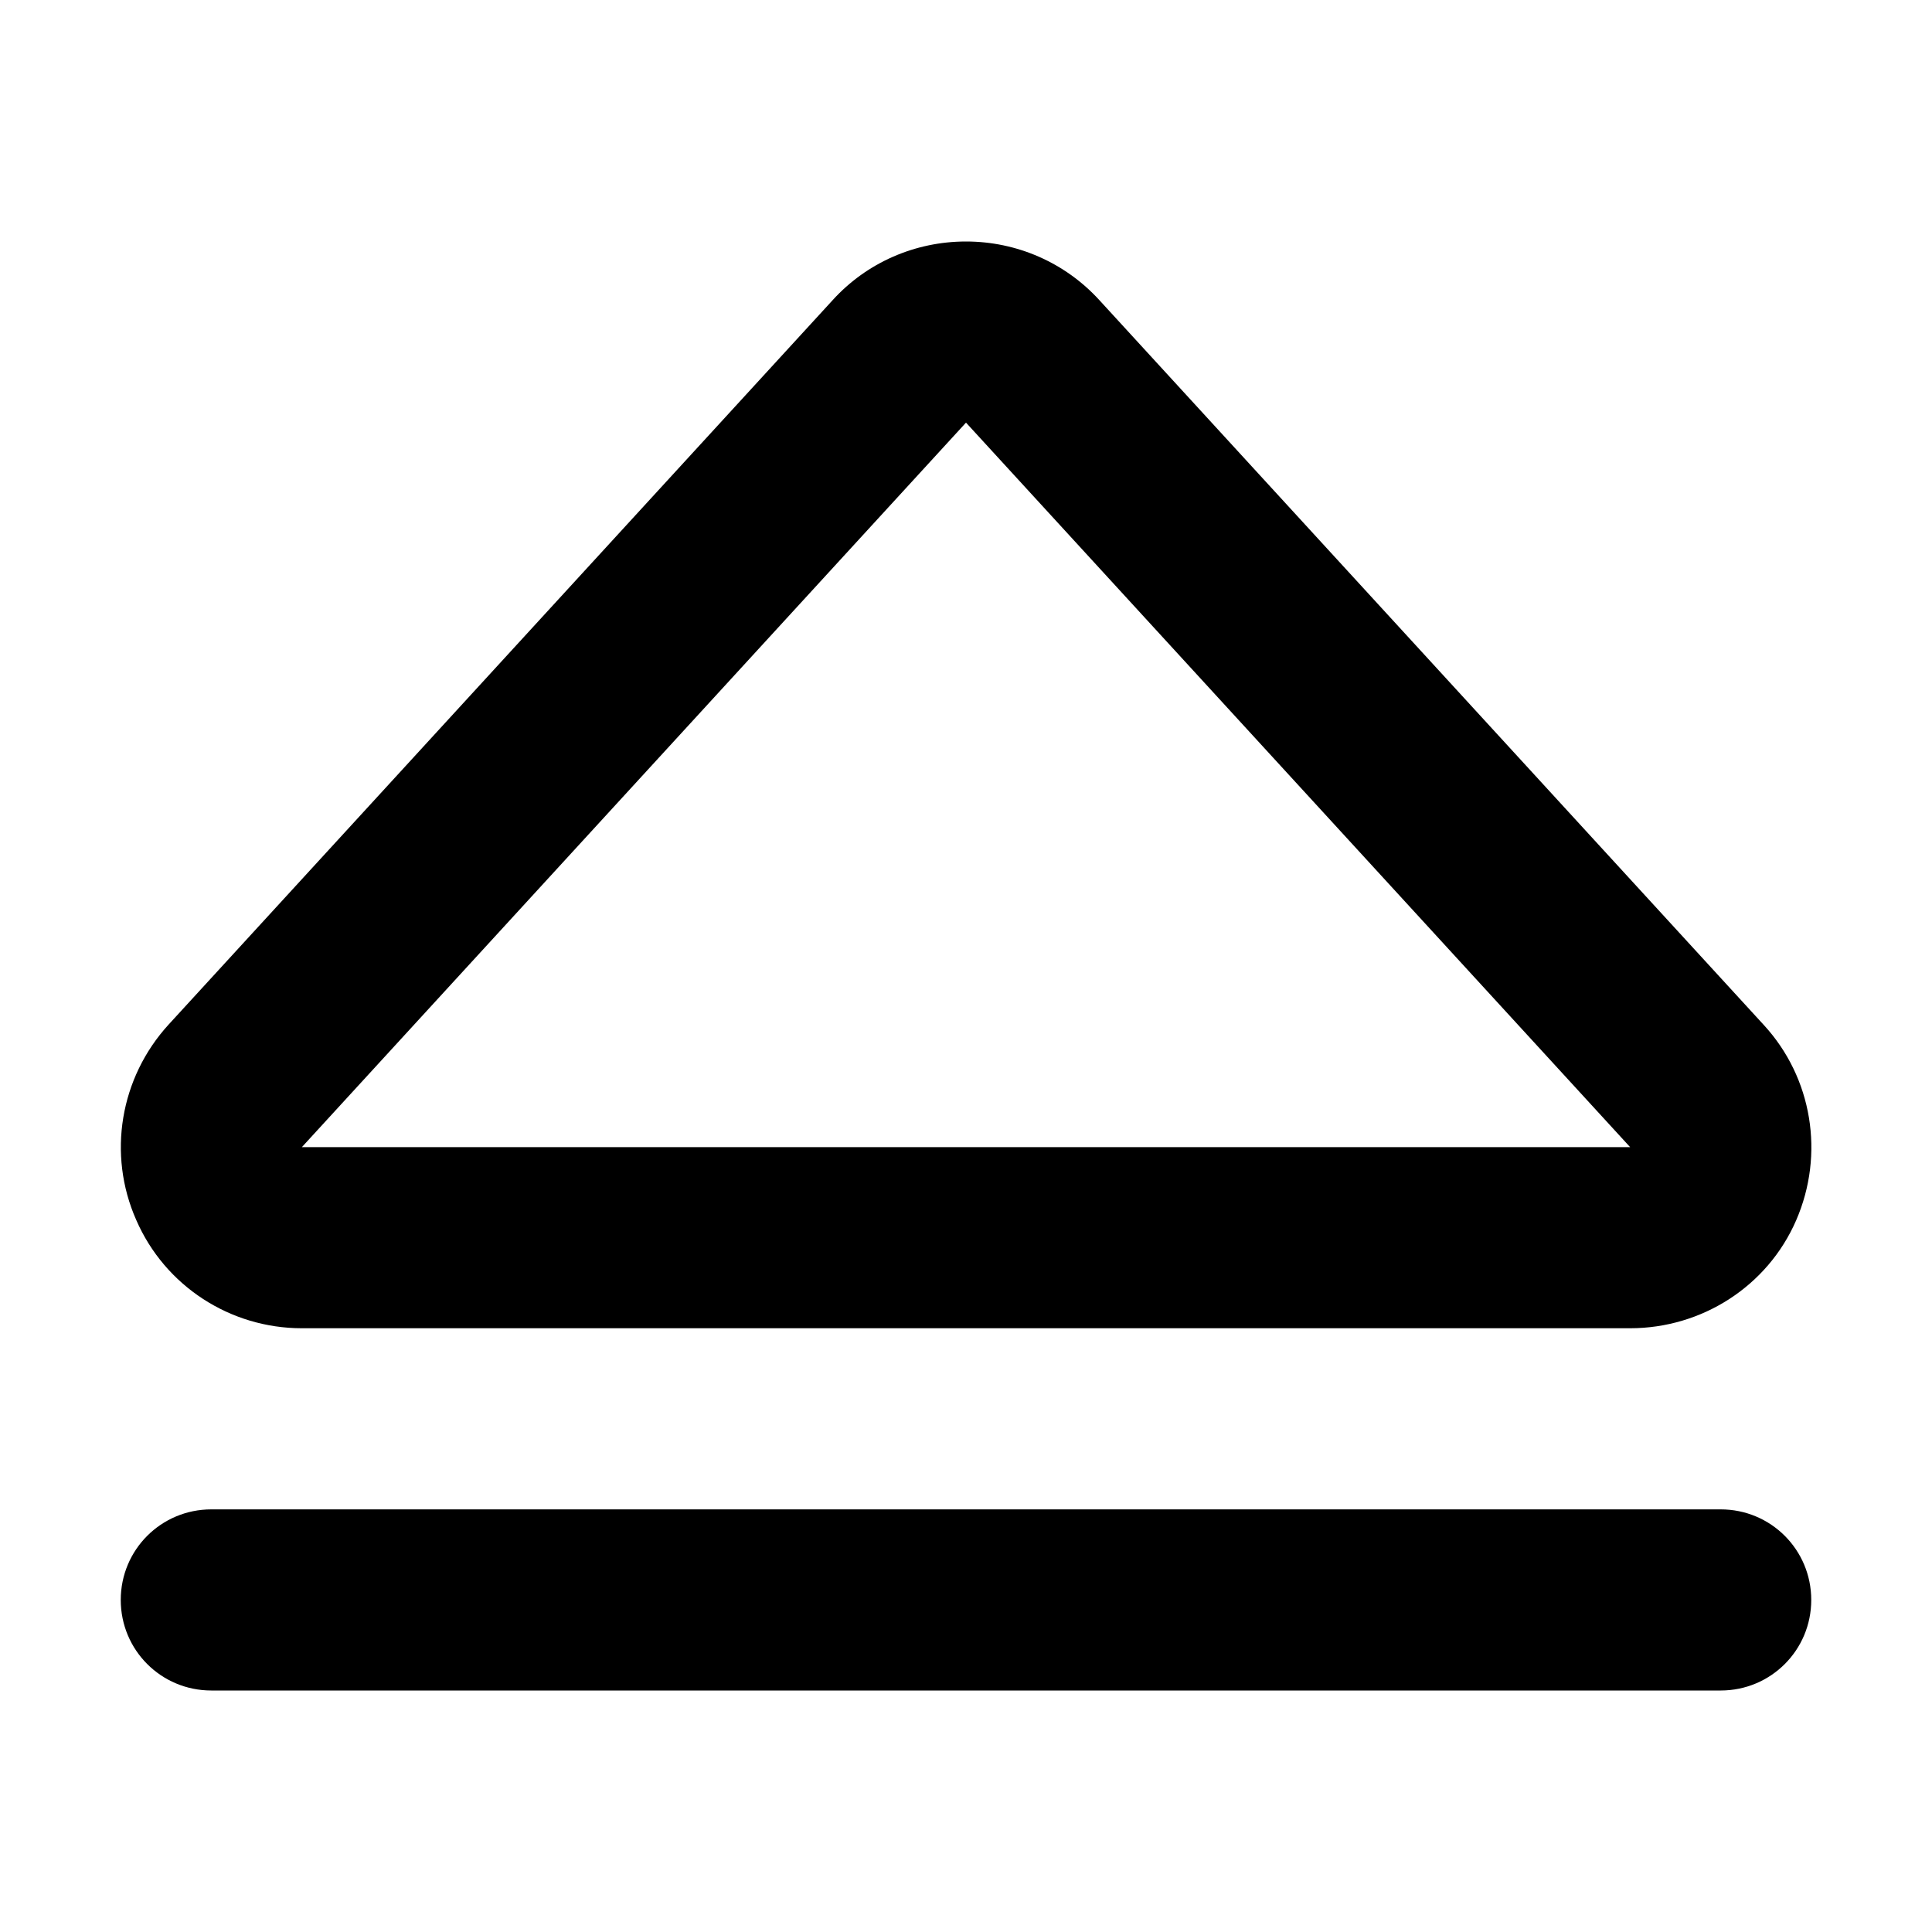<svg xmlns="http://www.w3.org/2000/svg" width="24" height="24" viewBox="0 0 448 512">
    <path d="M4.1 323.3c-7.7-17.4-4.3-37.7 8.6-51.8l176-192C197.7 69.6 210.5 64 224 64s26.3 5.6 35.4 15.6l176 192c12.9 14 16.2 34.3 8.6 51.8S419 352 400 352L48 352c-19 0-36.3-11.2-43.9-28.7zM48 304l352 0L224 112 48 304zM24 400l400 0c13.3 0 24 10.7 24 24s-10.7 24-24 24L24 448c-13.3 0-24-10.7-24-24s10.7-24 24-24z"/>
</svg>